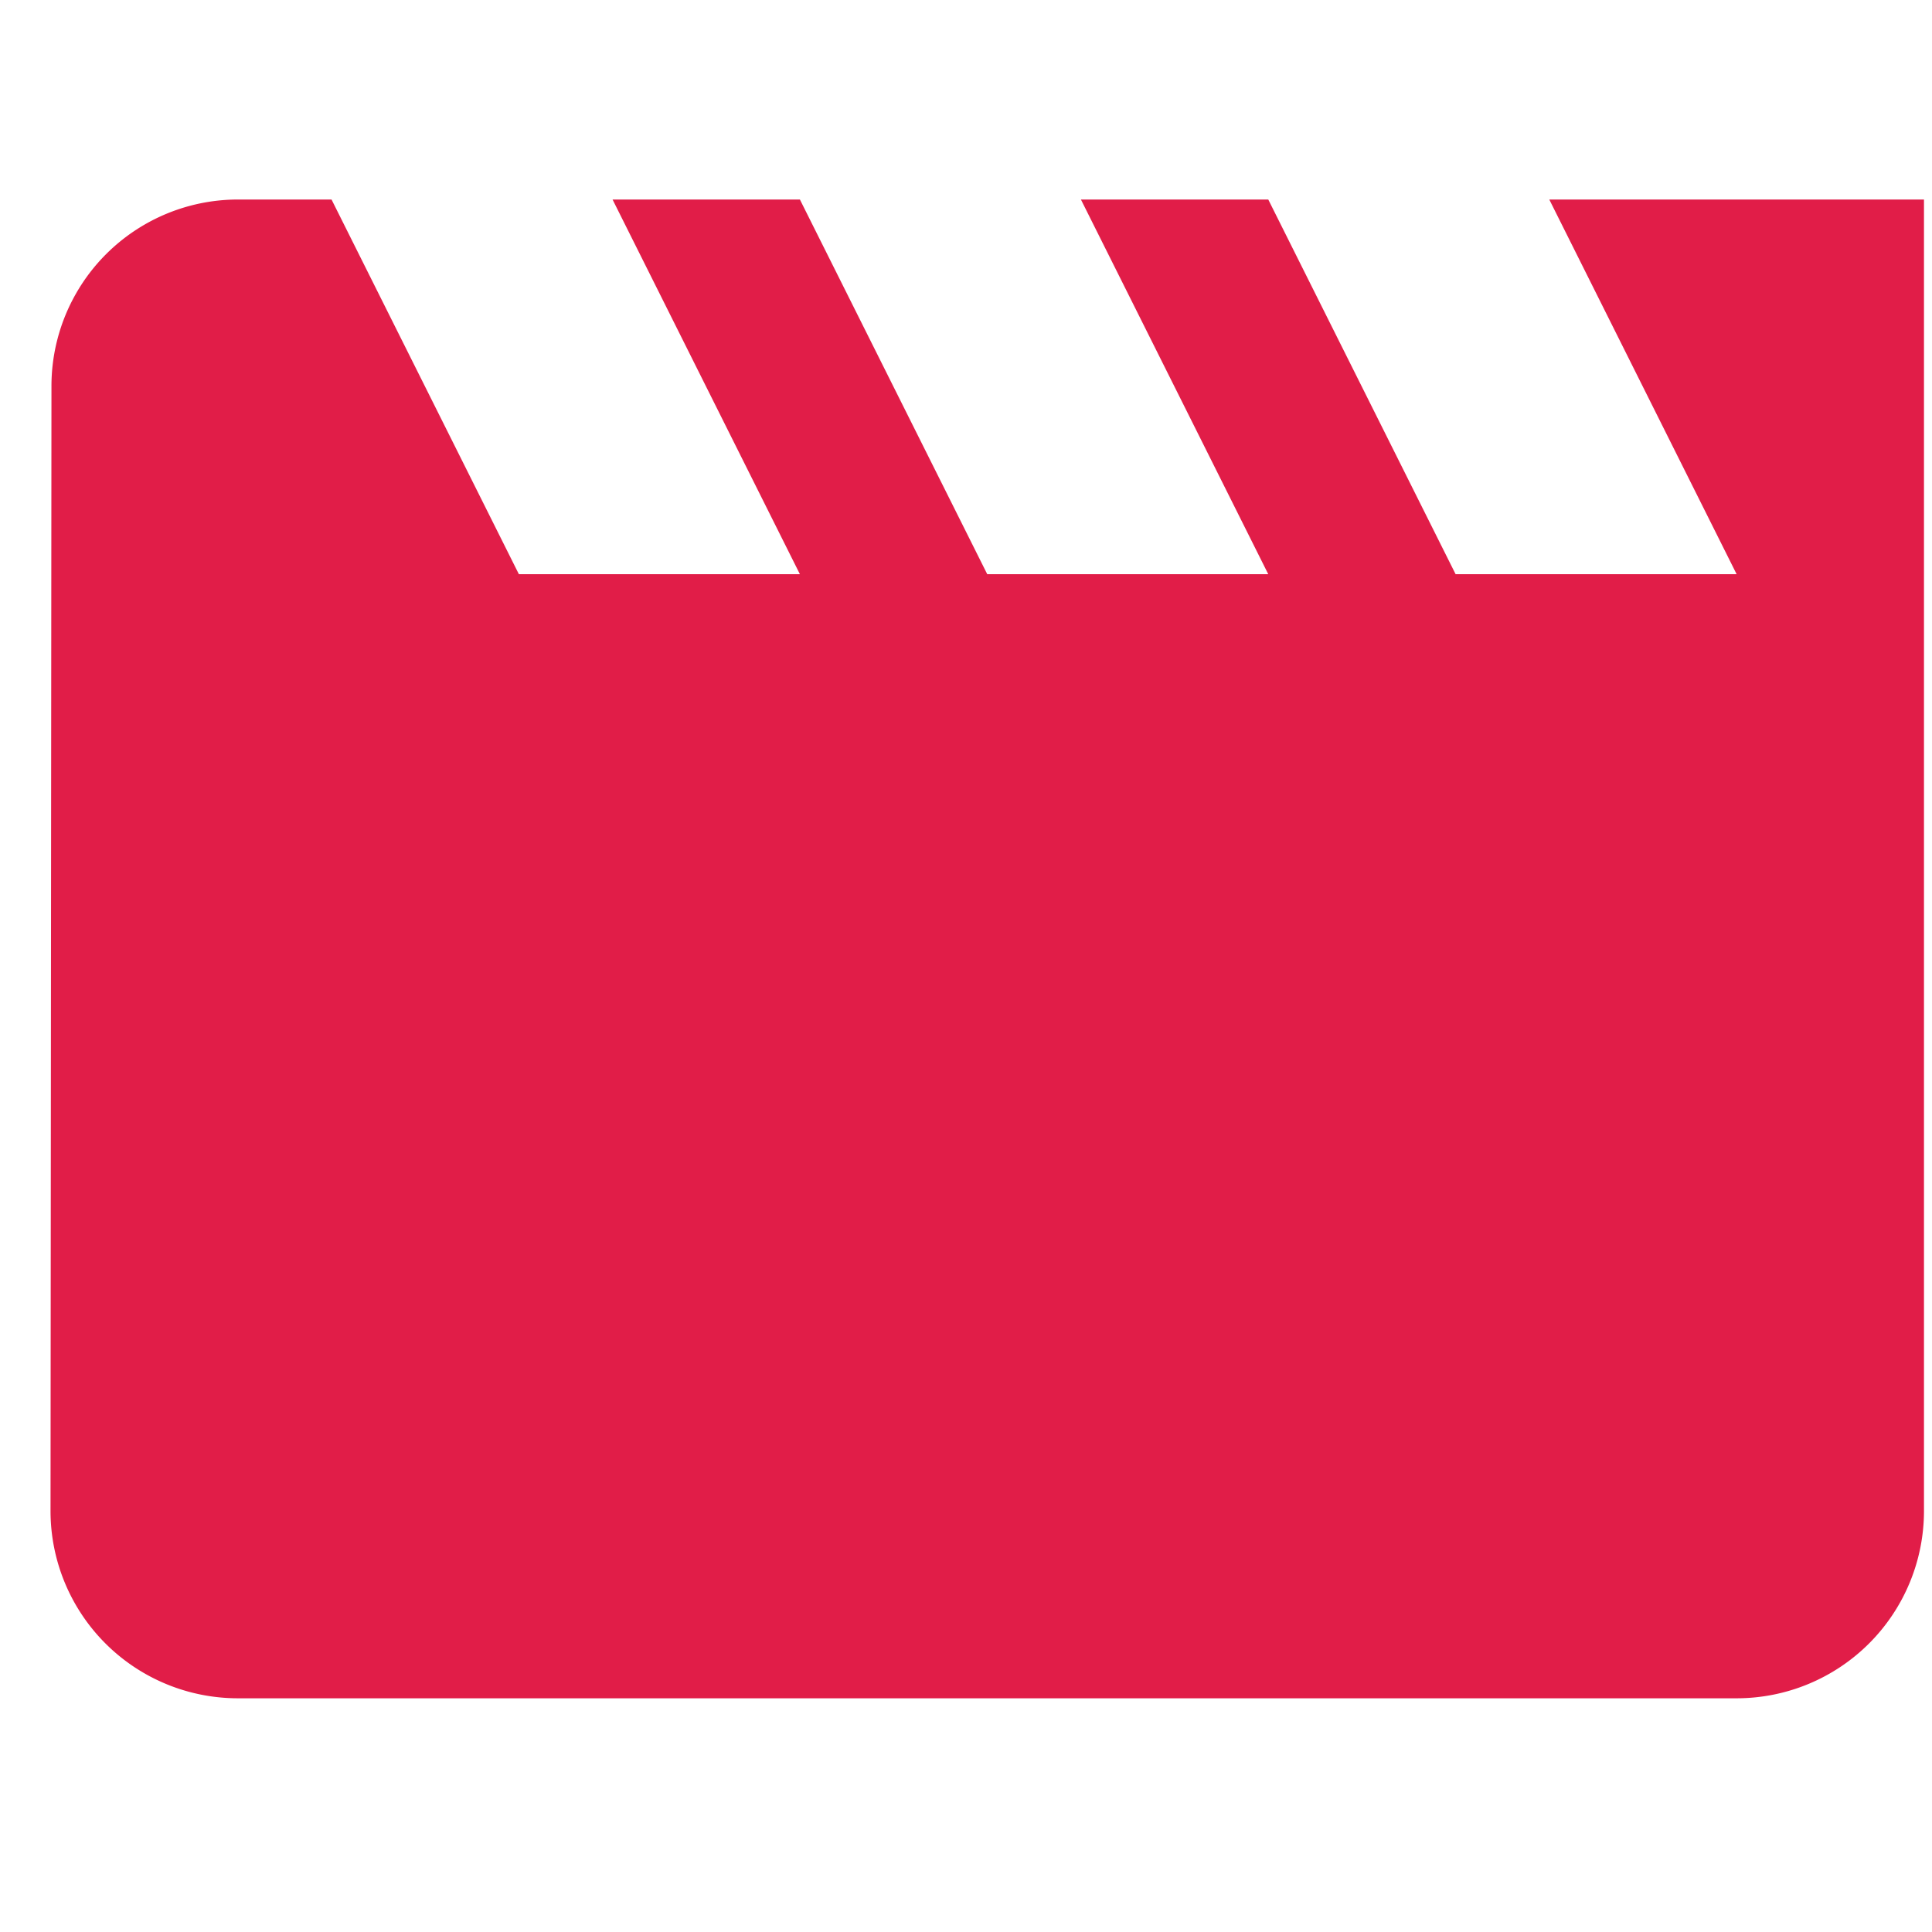             <svg
                width='1em'
                fill="rgb(225,29,72)"
                height='1em'
                viewBox='0 0 33 27'
                xmlns='http://www.w3.org/2000/svg'
            >
                <path
                    d='m26.463.408 3.2 6.4h-4.8l-3.2-6.4h-3.2l3.2 6.4h-4.8l-3.2-6.4h-3.2l3.2 6.4h-4.8l-3.2-6.4h-1.6a3.186 3.186 0 0 0-3.184 3.2l-.016 19.2a3.2 3.2 0 0 0 3.2 3.2h25.6a3.2 3.2 0 0 0 3.2-3.2V.408h-6.4Z'
                />
            </svg>